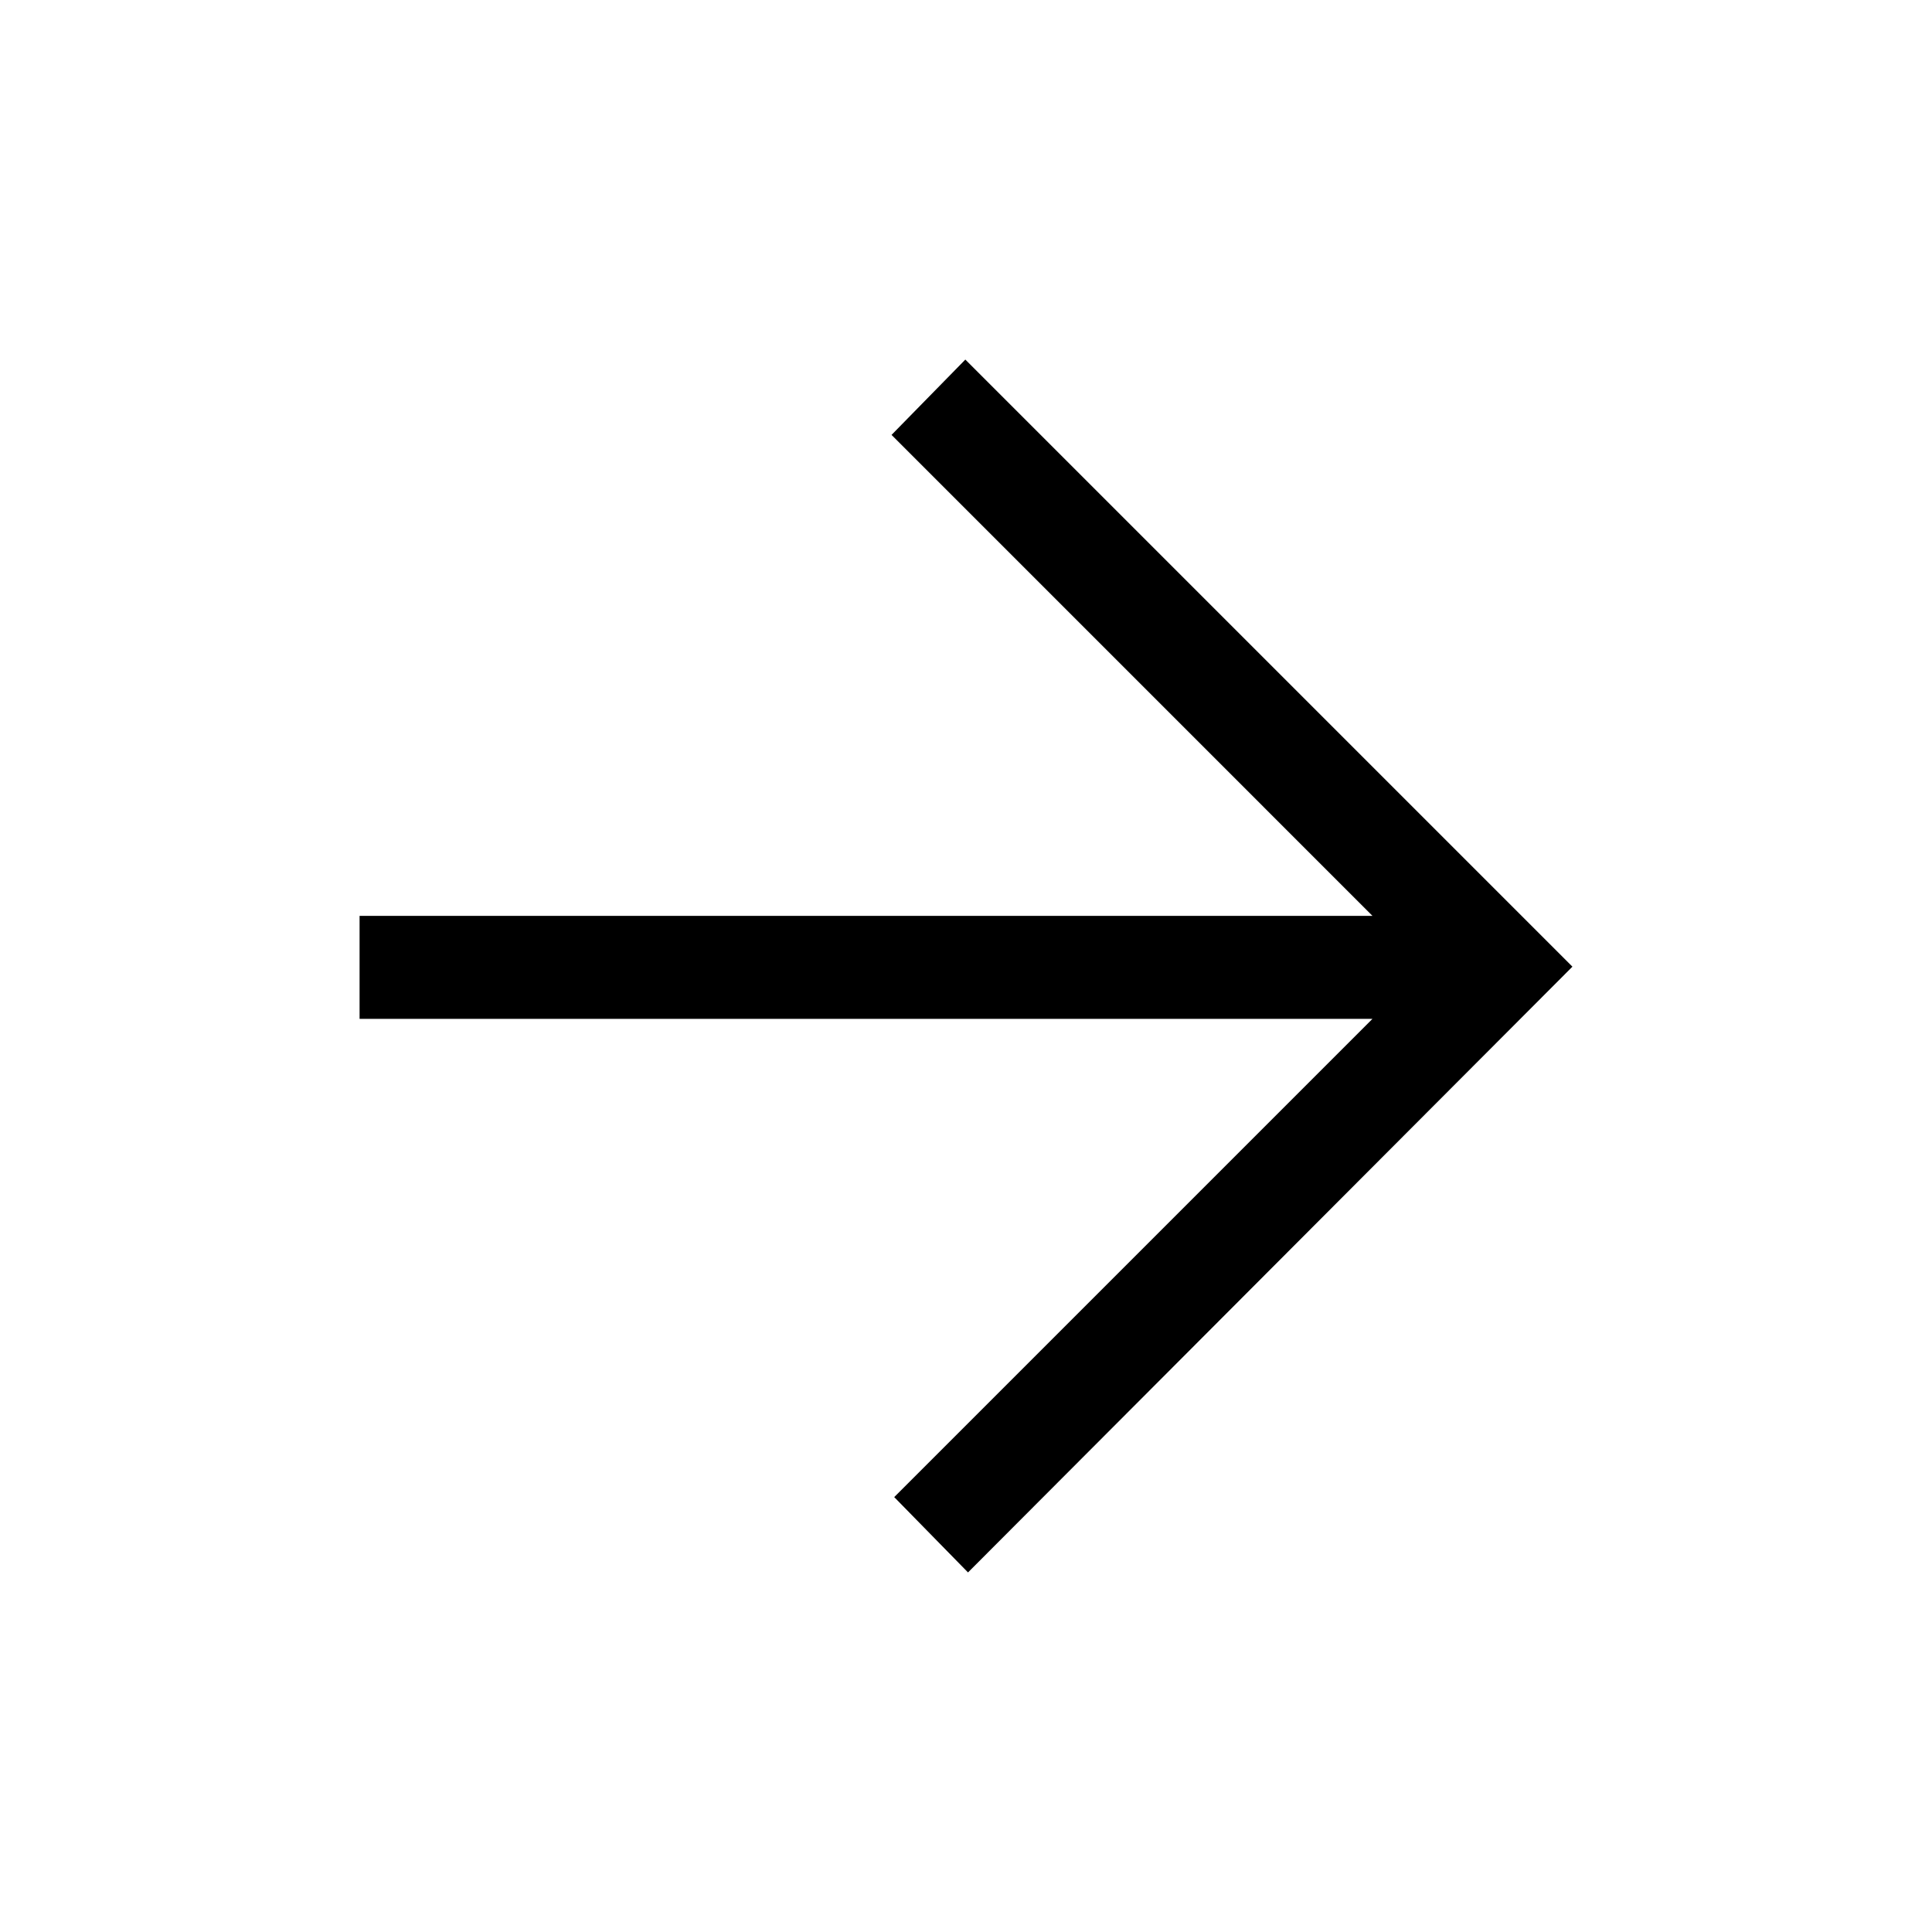 <svg xmlns="http://www.w3.org/2000/svg" height="40" viewBox="0 -960 960 960" width="40"><path d="M681.97-453.74h-503.3v-51.18h503.3L443-743.9l36.67-37.43 301.66 301.66-300.33 301-36.67-37.43 237.64-237.64Z"/></svg>